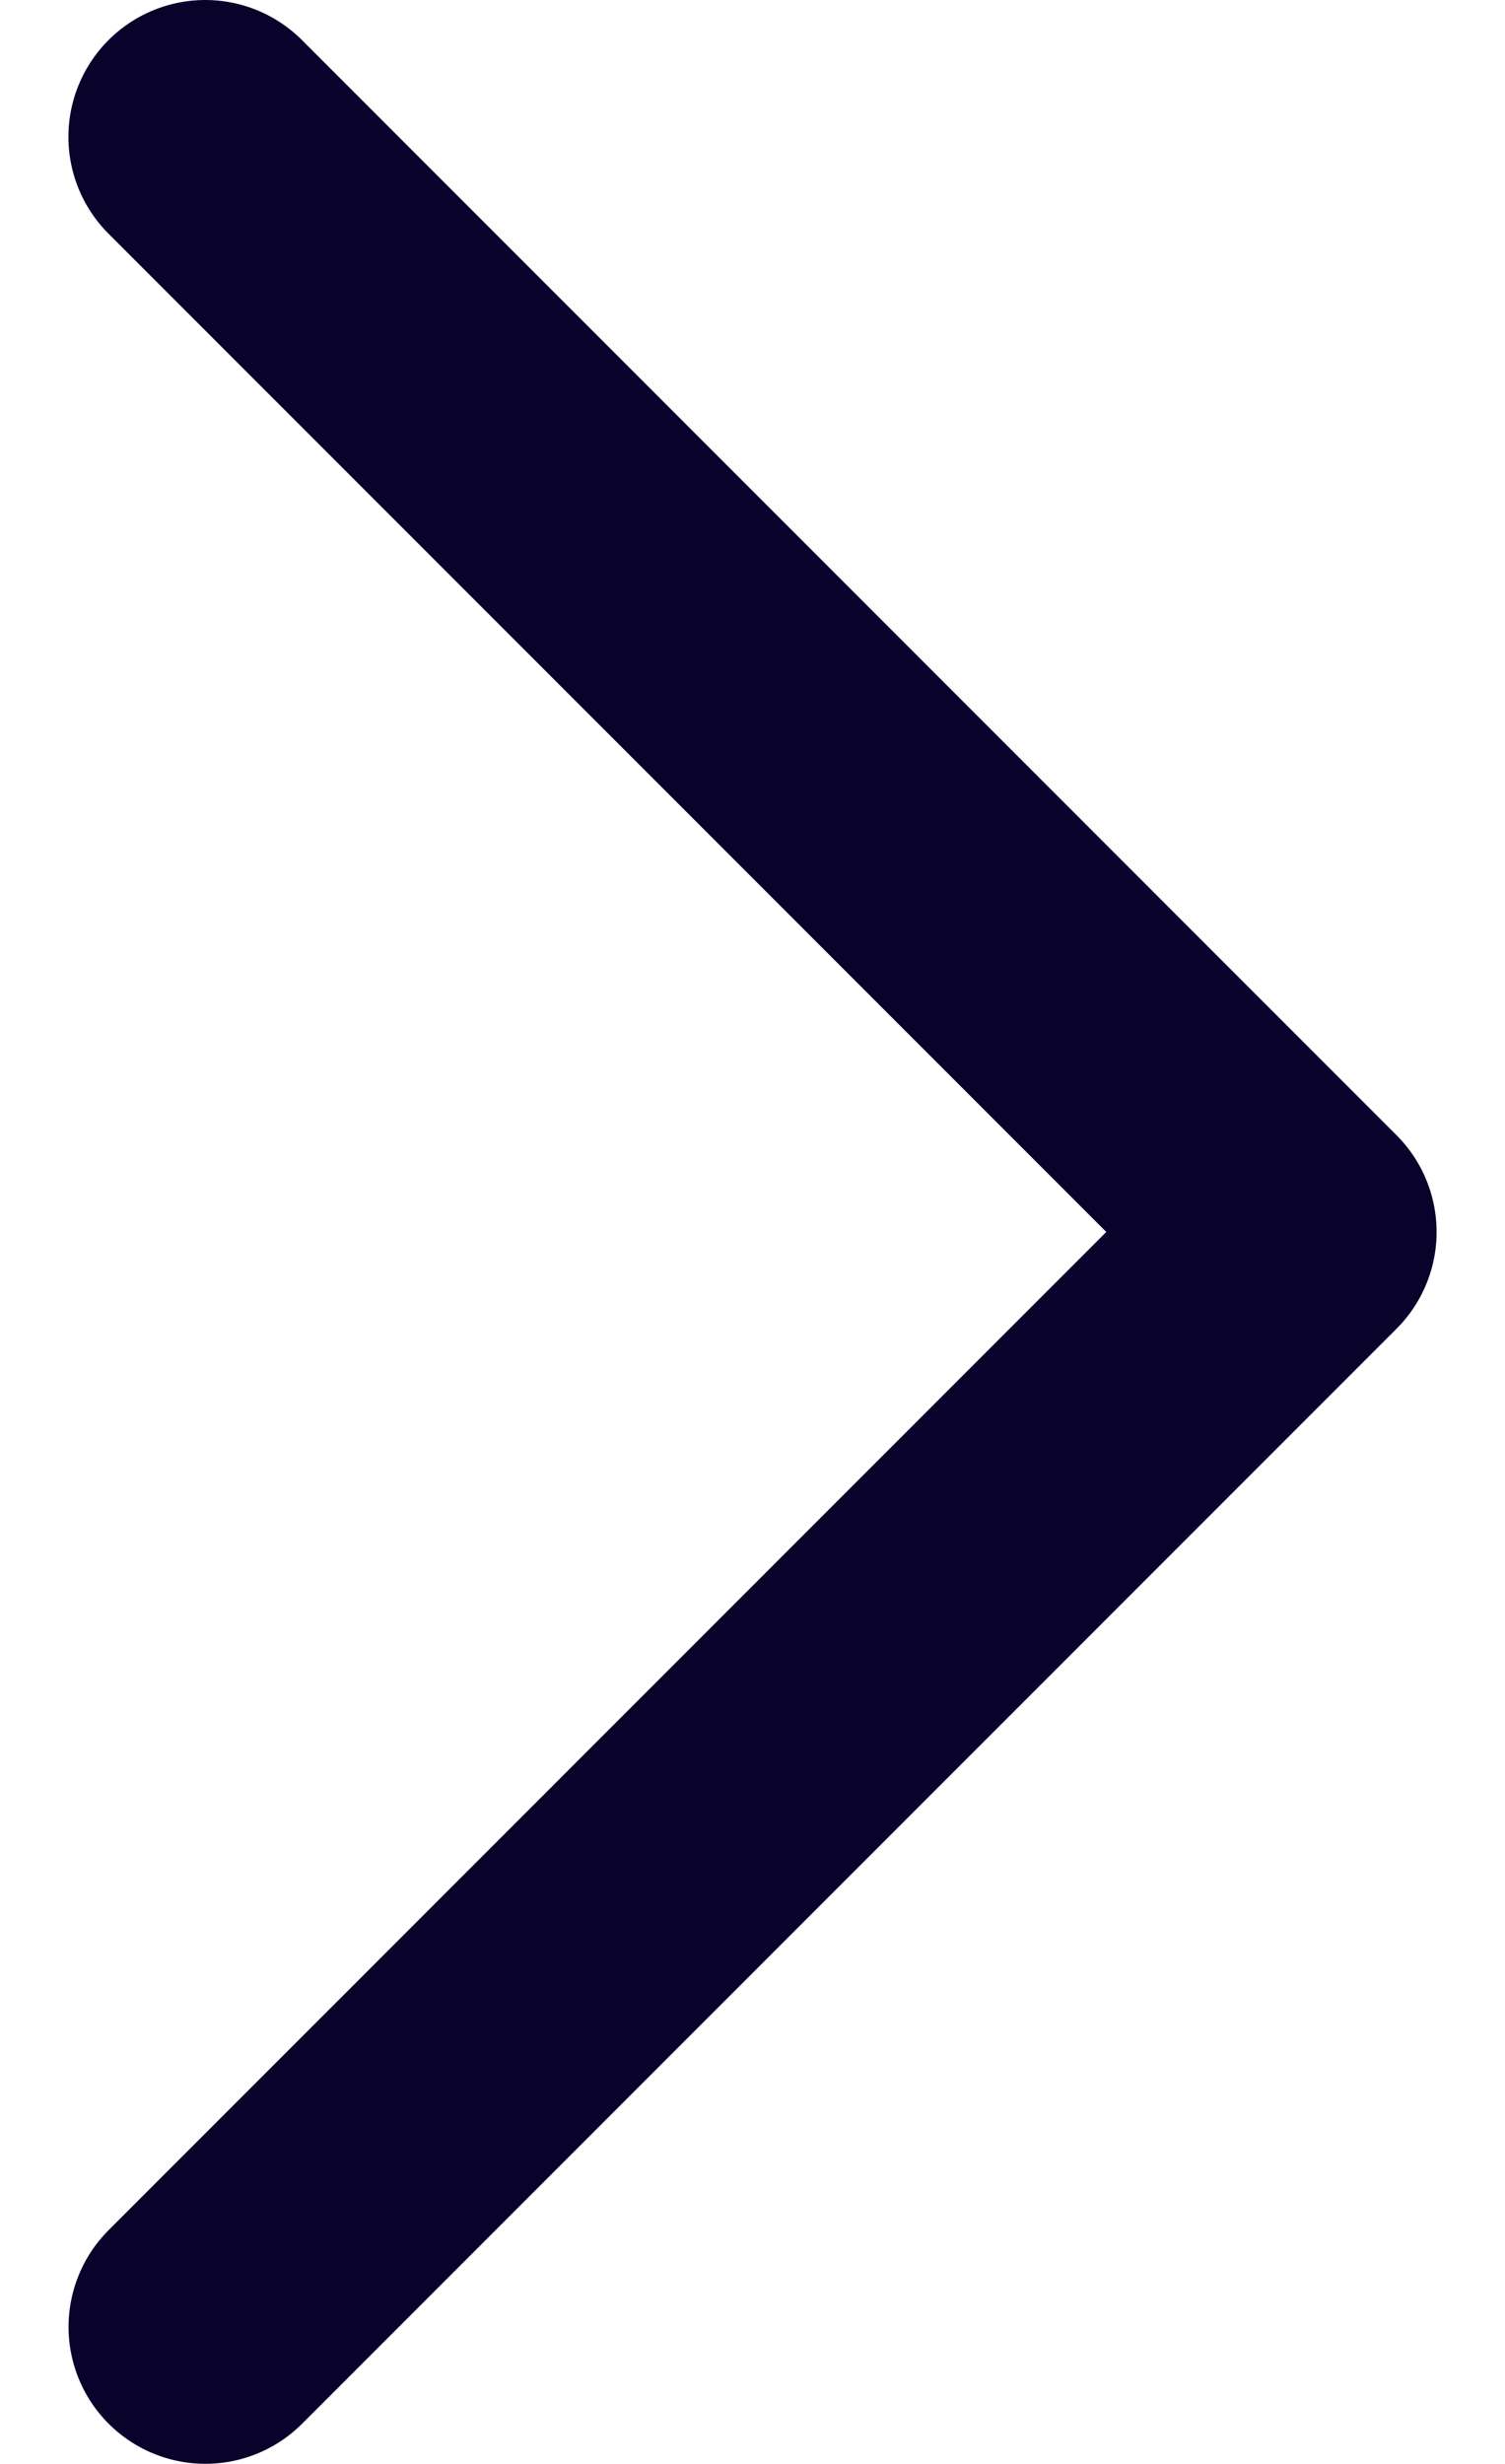 <svg width="11" height="18" viewBox="0 0 11 18" fill="none" xmlns="http://www.w3.org/2000/svg">
<path d="M1.5 1L9.5 9L1.501 16.999" stroke="#09022B" stroke-width="2" stroke-linecap="round" stroke-linejoin="round"/>
</svg>
